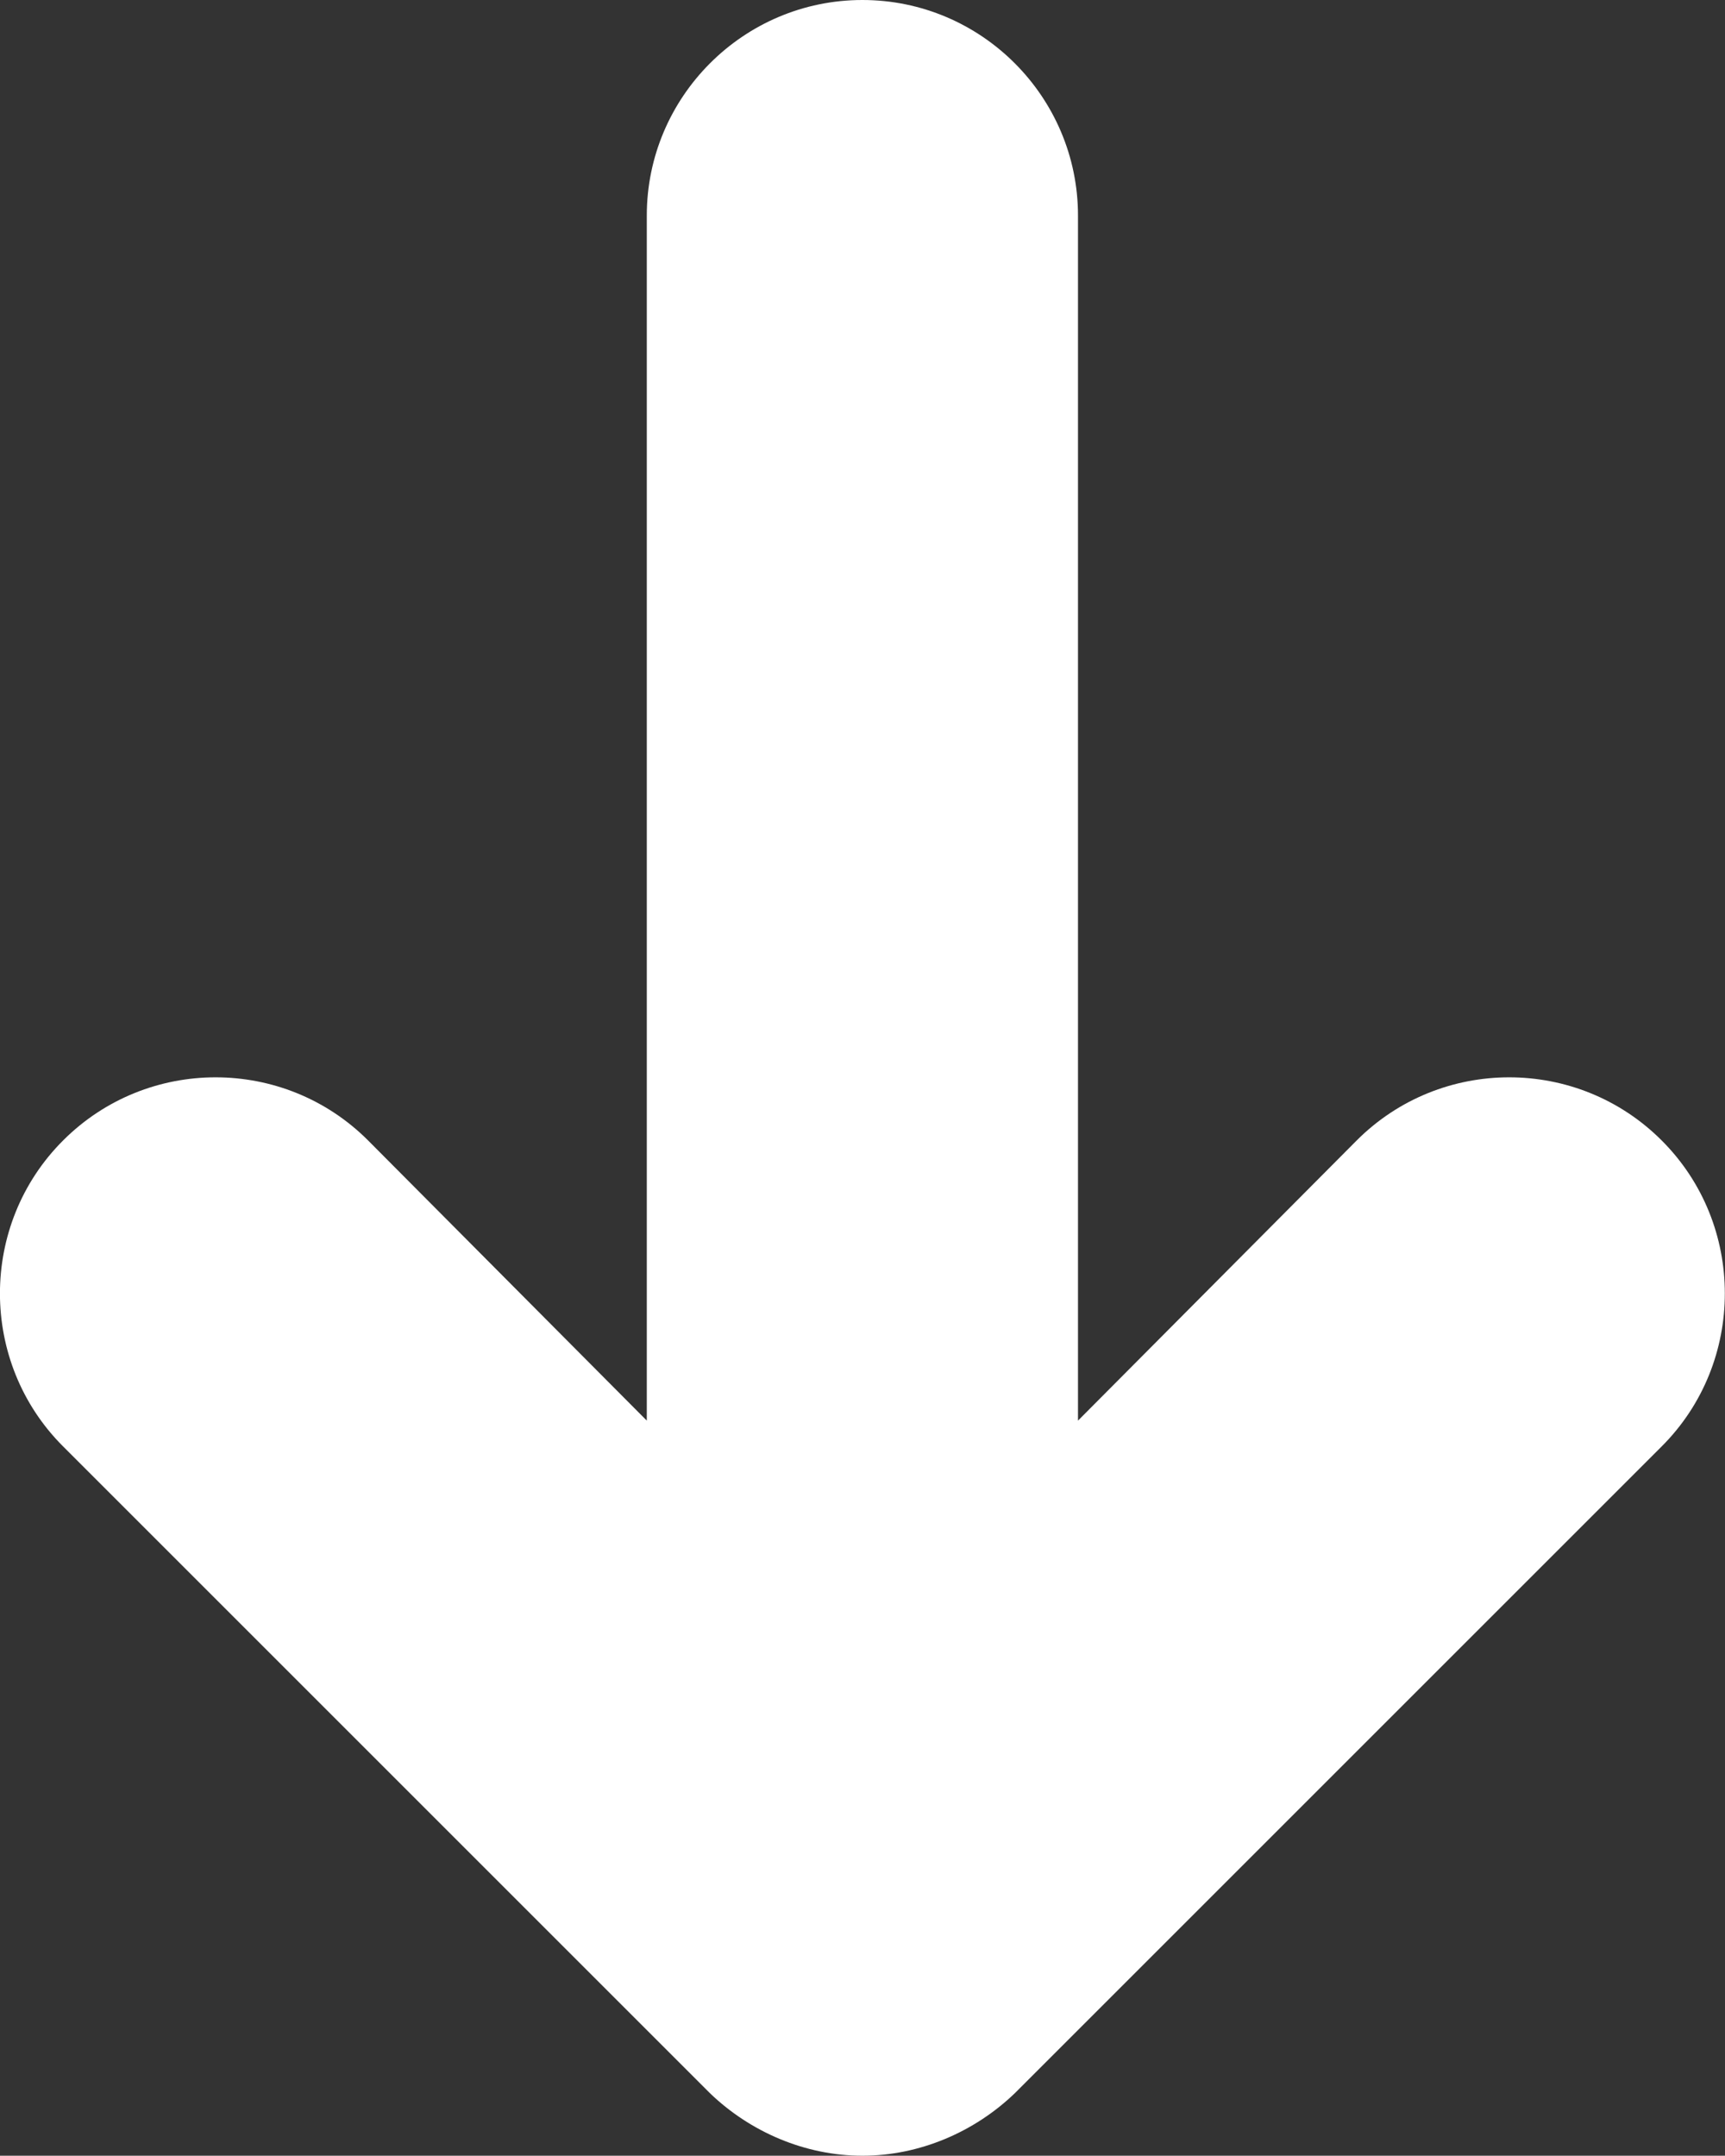<?xml version="1.0" encoding="utf-8"?>
<!-- Generator: Adobe Illustrator 19.2.1, SVG Export Plug-In . SVG Version: 6.00 Build 0)  -->
<svg version="1.1" id="Layer_1" xmlns="http://www.w3.org/2000/svg" xmlns:xlink="http://www.w3.org/1999/xlink" x="0px" y="0px"
	 viewBox="0 0 8.001 10" style="enable-background:new 0 0 8.001 10;" xml:space="preserve">
<rect x="0" y="0" width="8.001" height="10" fill="#333333" stroke="none"/>
<path style="fill-rule:evenodd;clip-rule:evenodd;fill:#FFFFFF;" d="M4,0c0.552,0,1,0.45,1,1v5.59
	l1.293-1.3c0.39-0.39,1.024-0.39,1.414,0c0.391,0.39,0.391,1.03,0,1.42
	l-3,3C4.52,9.89,4.265,10,4,10S3.48,9.89,3.293,9.71l-3-3
	c-0.391-0.39-0.391-1.03,0-1.42c0.39-0.39,1.024-0.39,1.414,0l1.293,1.3V1
	C3,0.45,3.448,0,4,0z"/>
</svg>
